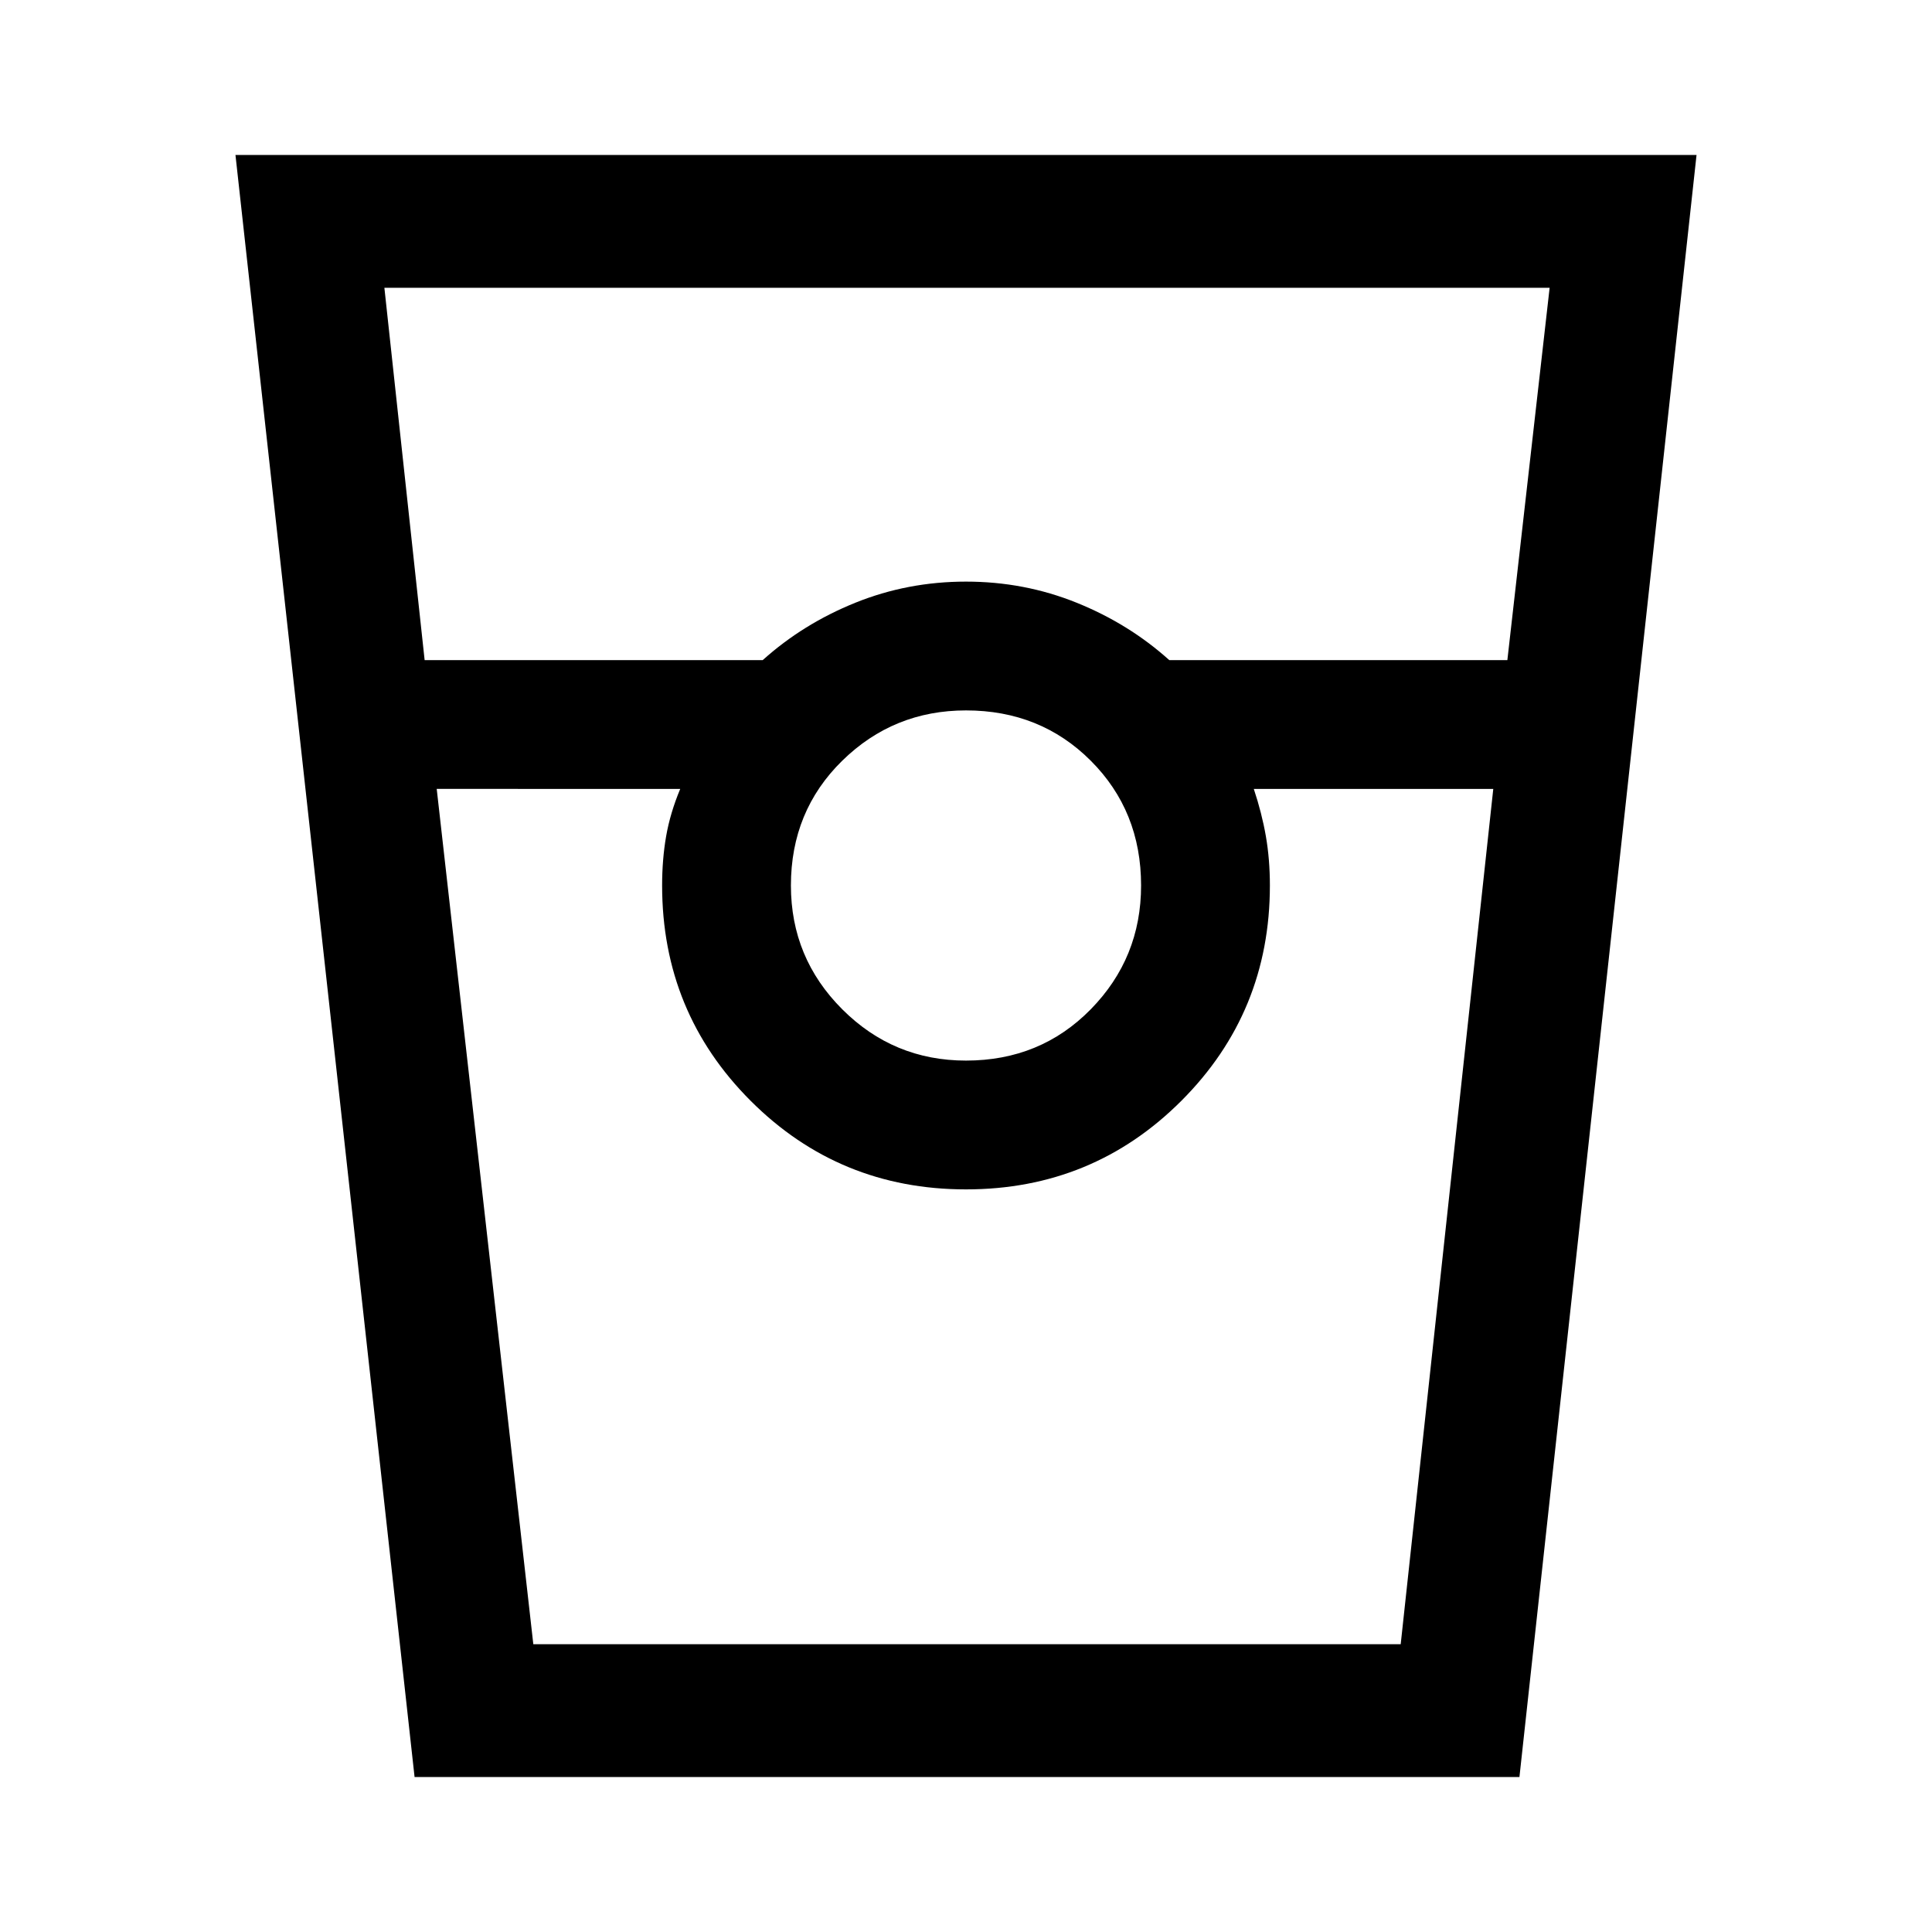 <svg xmlns="http://www.w3.org/2000/svg" height="48" width="48"><path d="M10.3 44.15 5.85 3.85h36.3l-4.4 40.3Zm.25-27.75h8.4q1-.9 2.3-1.425 1.3-.525 2.75-.525t2.75.525q1.3.525 2.3 1.425h8.4l1.05-9.25H9.55ZM24 26.35q1.85 0 3.1-1.275T28.35 22q0-1.85-1.25-3.1T24 17.65q-1.8 0-3.075 1.25-1.275 1.25-1.275 3.1 0 1.8 1.275 3.075Q22.2 26.35 24 26.35ZM10.85 19.6l2.4 21.25H34.8l2.3-21.25h-5.95q.2.6.3 1.175.1.575.1 1.225 0 3.15-2.2 5.35-2.2 2.2-5.35 2.2-3.15 0-5.35-2.2-2.2-2.2-2.2-5.35 0-.65.1-1.225.1-.575.35-1.175Zm2.4 21.25h3.65H16.45 31.55h-.4 3.65-21.55Z"/></svg>
